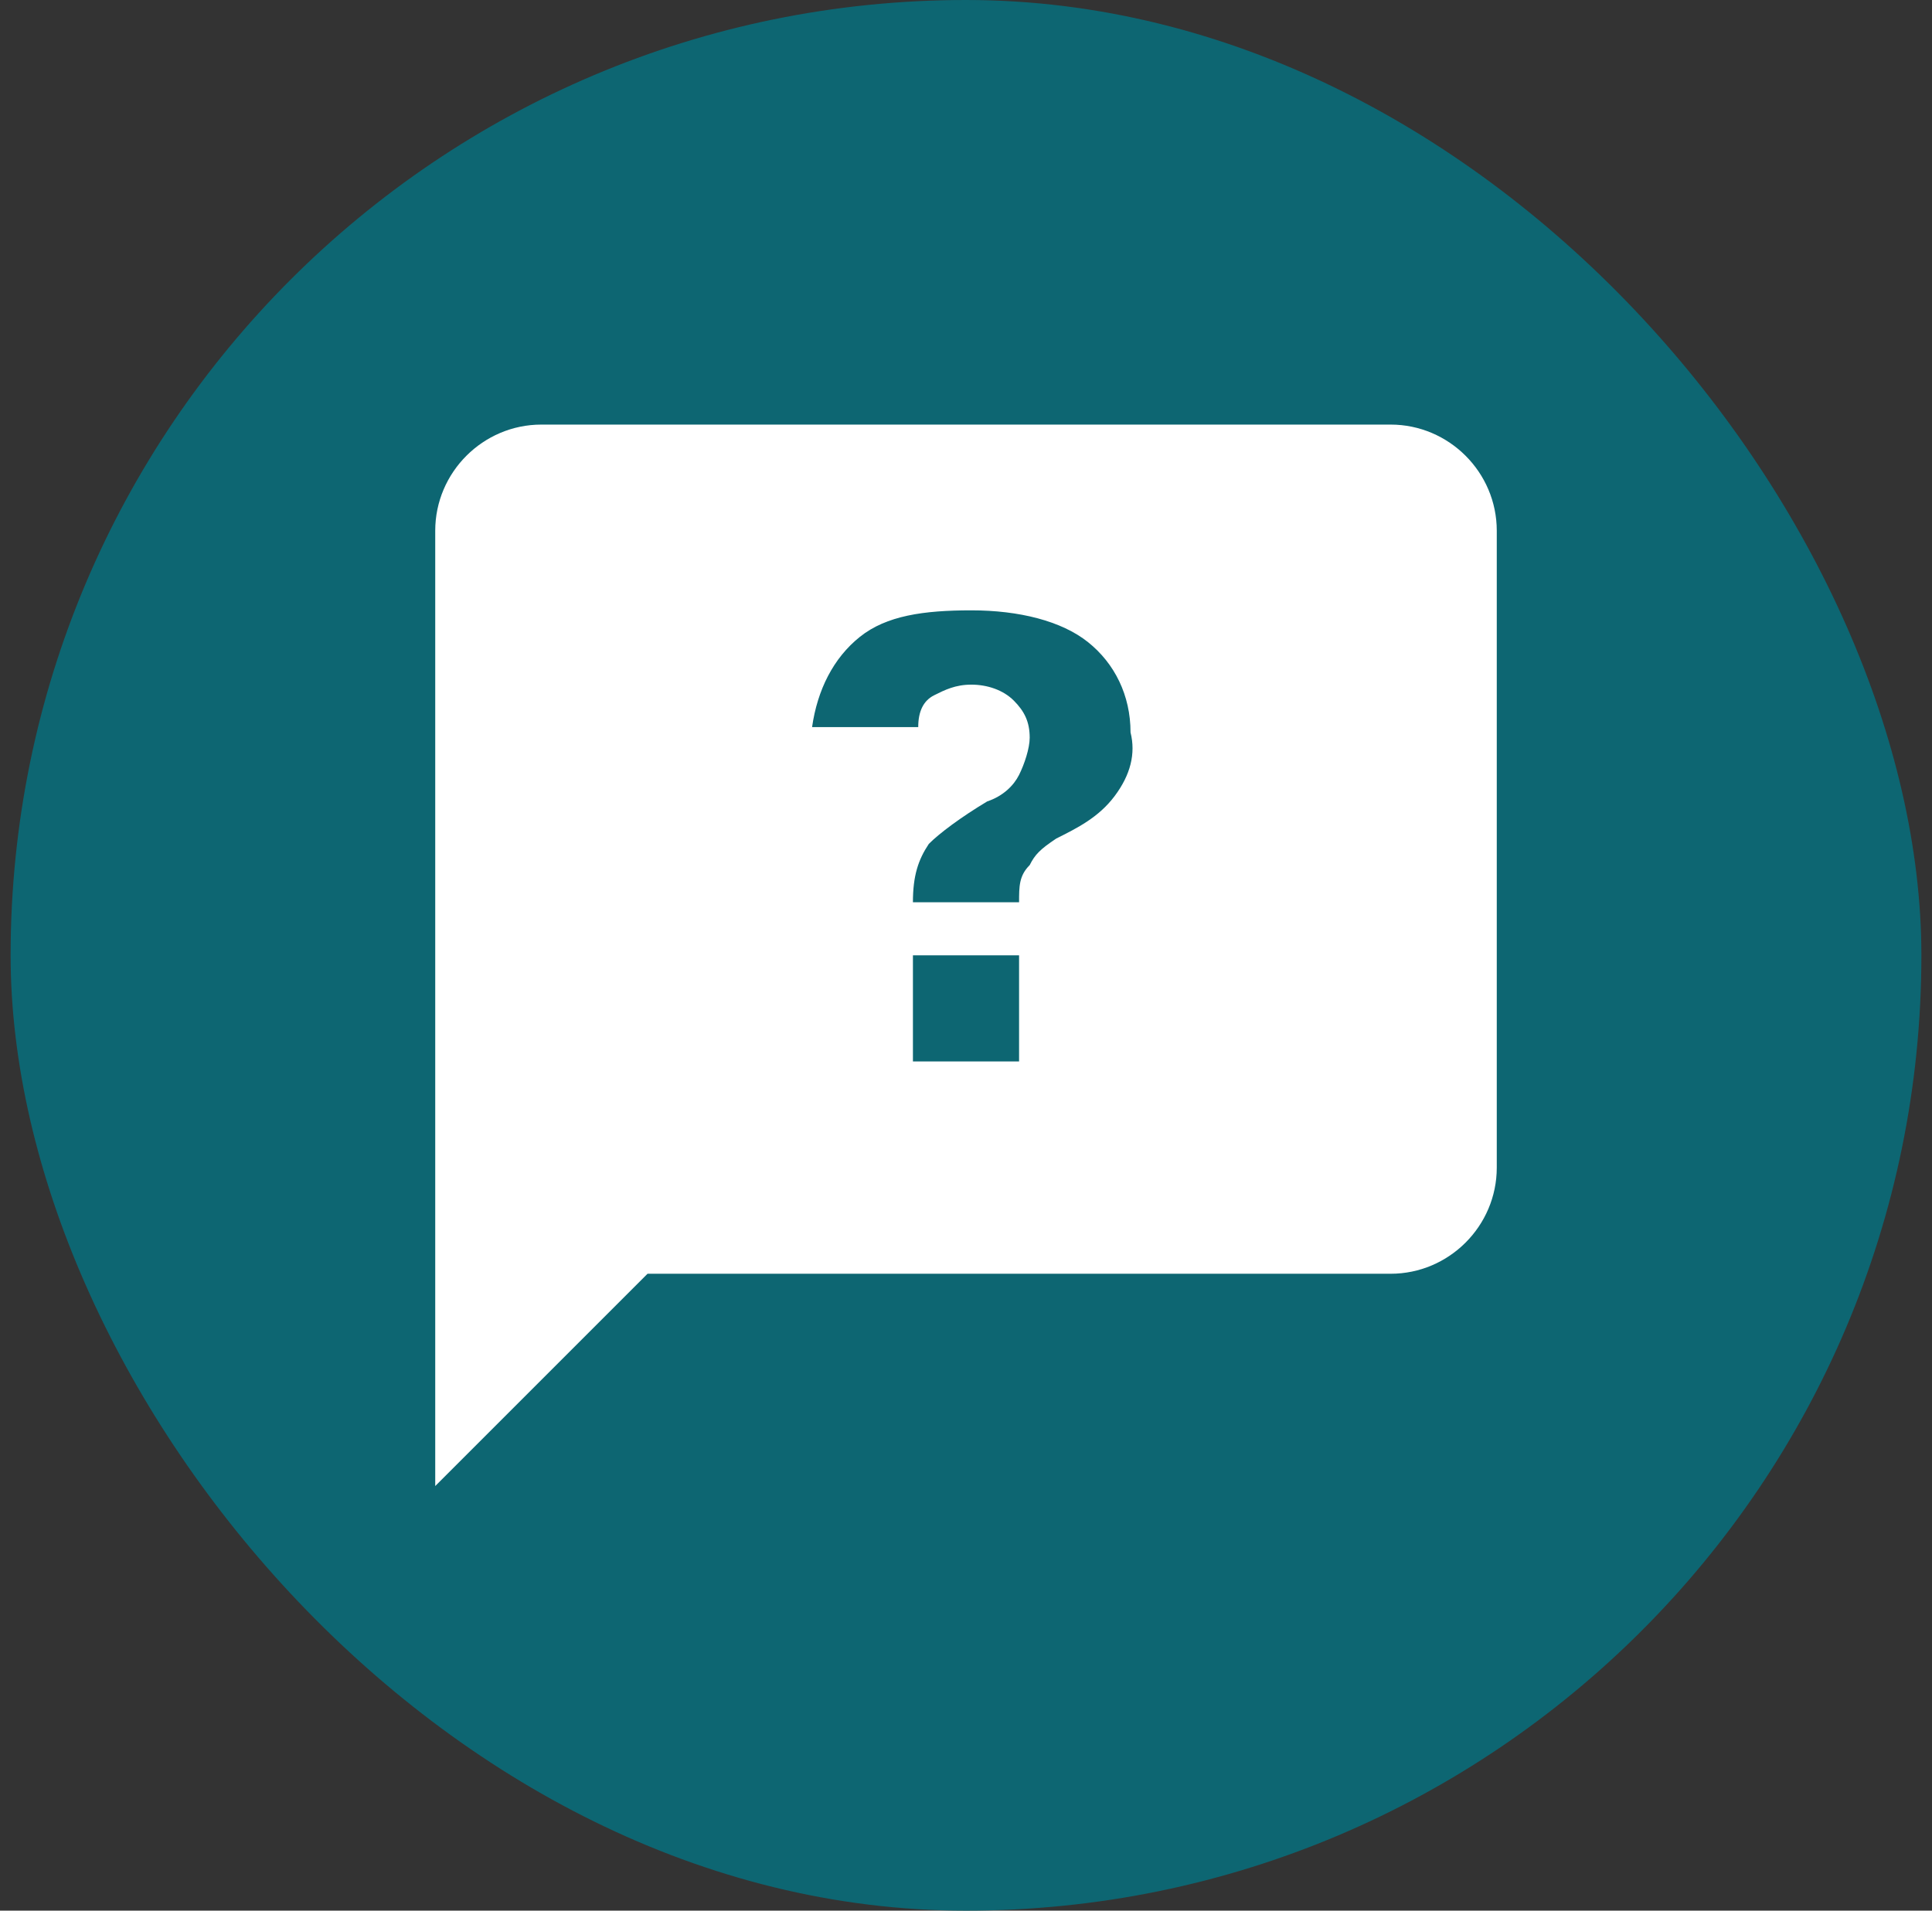 <svg width="91" height="90" viewBox="0 0 91 90" fill="none" xmlns="http://www.w3.org/2000/svg">
<rect x="0" y="0" width="91" height="90" fill="#333333" stroke="none"/>
<rect x="0.5" width="90" height="90" rx="45" fill="#0D6672"/>
<path d="M65.5 20H25.5C22.75 20 20.5 22.25 20.5 25V70L30.5 60H65.5C68.25 60 70.5 57.75 70.5 55V25C70.5 22.25 68.25 20 65.5 20ZM48 50H43V45H48V50ZM52.5 37.5C51.75 38.5 50.75 39 49.75 39.5C49 40 48.75 40.25 48.5 40.75C48 41.25 48 41.75 48 42.5H43C43 41.25 43.25 40.5 43.75 39.75C44.25 39.25 45.25 38.5 46.5 37.75C47.25 37.5 47.75 37 48 36.5C48.25 36 48.5 35.25 48.5 34.75C48.5 34 48.25 33.5 47.75 33C47.25 32.5 46.5 32.25 45.75 32.25C45 32.25 44.5 32.5 44 32.75C43.5 33 43.25 33.5 43.25 34.25H38.25C38.5 32.5 39.25 31 40.5 30C41.75 29 43.5 28.75 45.75 28.75C48 28.75 50 29.25 51.25 30.25C52.5 31.25 53.25 32.75 53.25 34.5C53.5 35.5 53.25 36.5 52.5 37.5Z" fill="white"/>
</svg>

